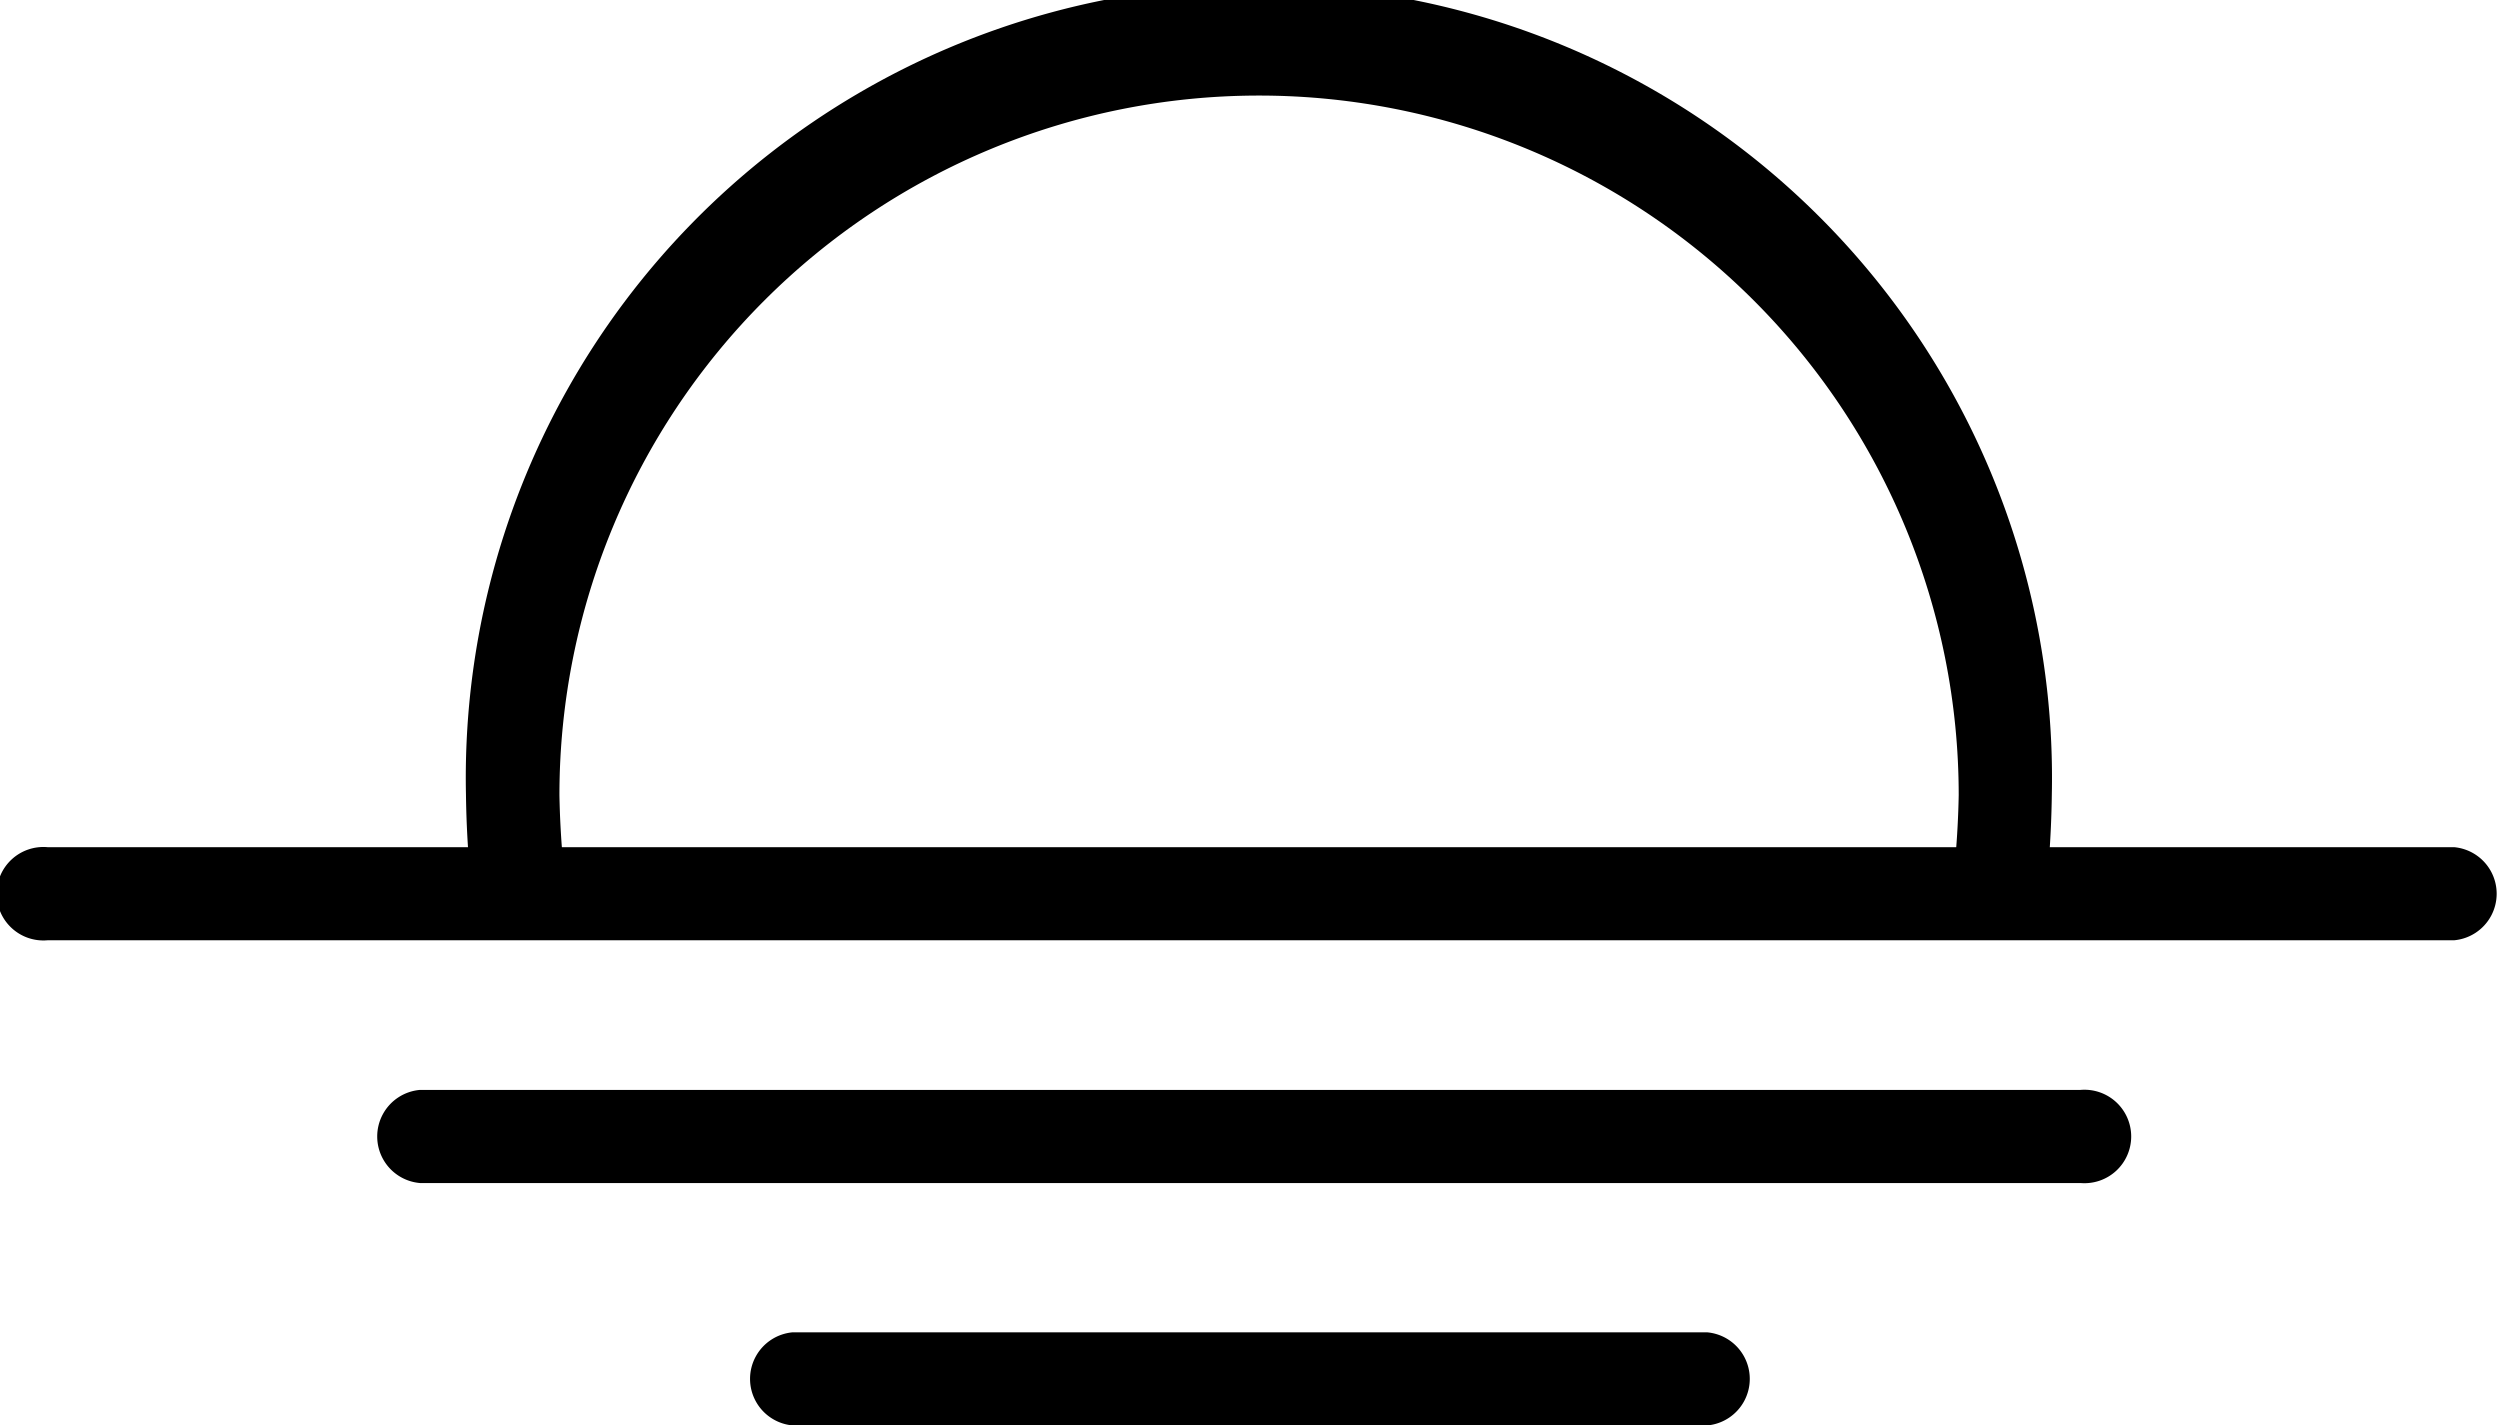 <svg id="_11" data-name="11" xmlns="http://www.w3.org/2000/svg" viewBox="0 0 71.68 40.87"><defs><style>.cls-1{fill:#000;}</style></defs><title>morning_clear</title><path class="cls-1" d="M16.36 26.43a26.18 26.18 0 0 1-.32-3.63 20.06 20.06 0 1 1 40.12 0 25.94 25.94 0 0 1-.32 3.61h2.72a29.79 29.79 0 0 0 .27-3.63 22.74 22.74 0 1 0-45.47 0 29.21 29.21 0 0 0 .27 3.61h2.73z"/><path class="cls-1" d="M70.36 26.96h-69a1.34 1.34 0 1 1 0-2.67h69a1.34 1.34 0 0 1 0 2.67zM59.65 33.92H12.04a1.34 1.34 0 0 1 0-2.67h47.61a1.34 1.34 0 1 1 0 2.67zM48.95 40.87H22.73a1.34 1.34 0 0 1 0-2.67h26.21a1.34 1.34 0 0 1 .01 2.67z"/></svg>